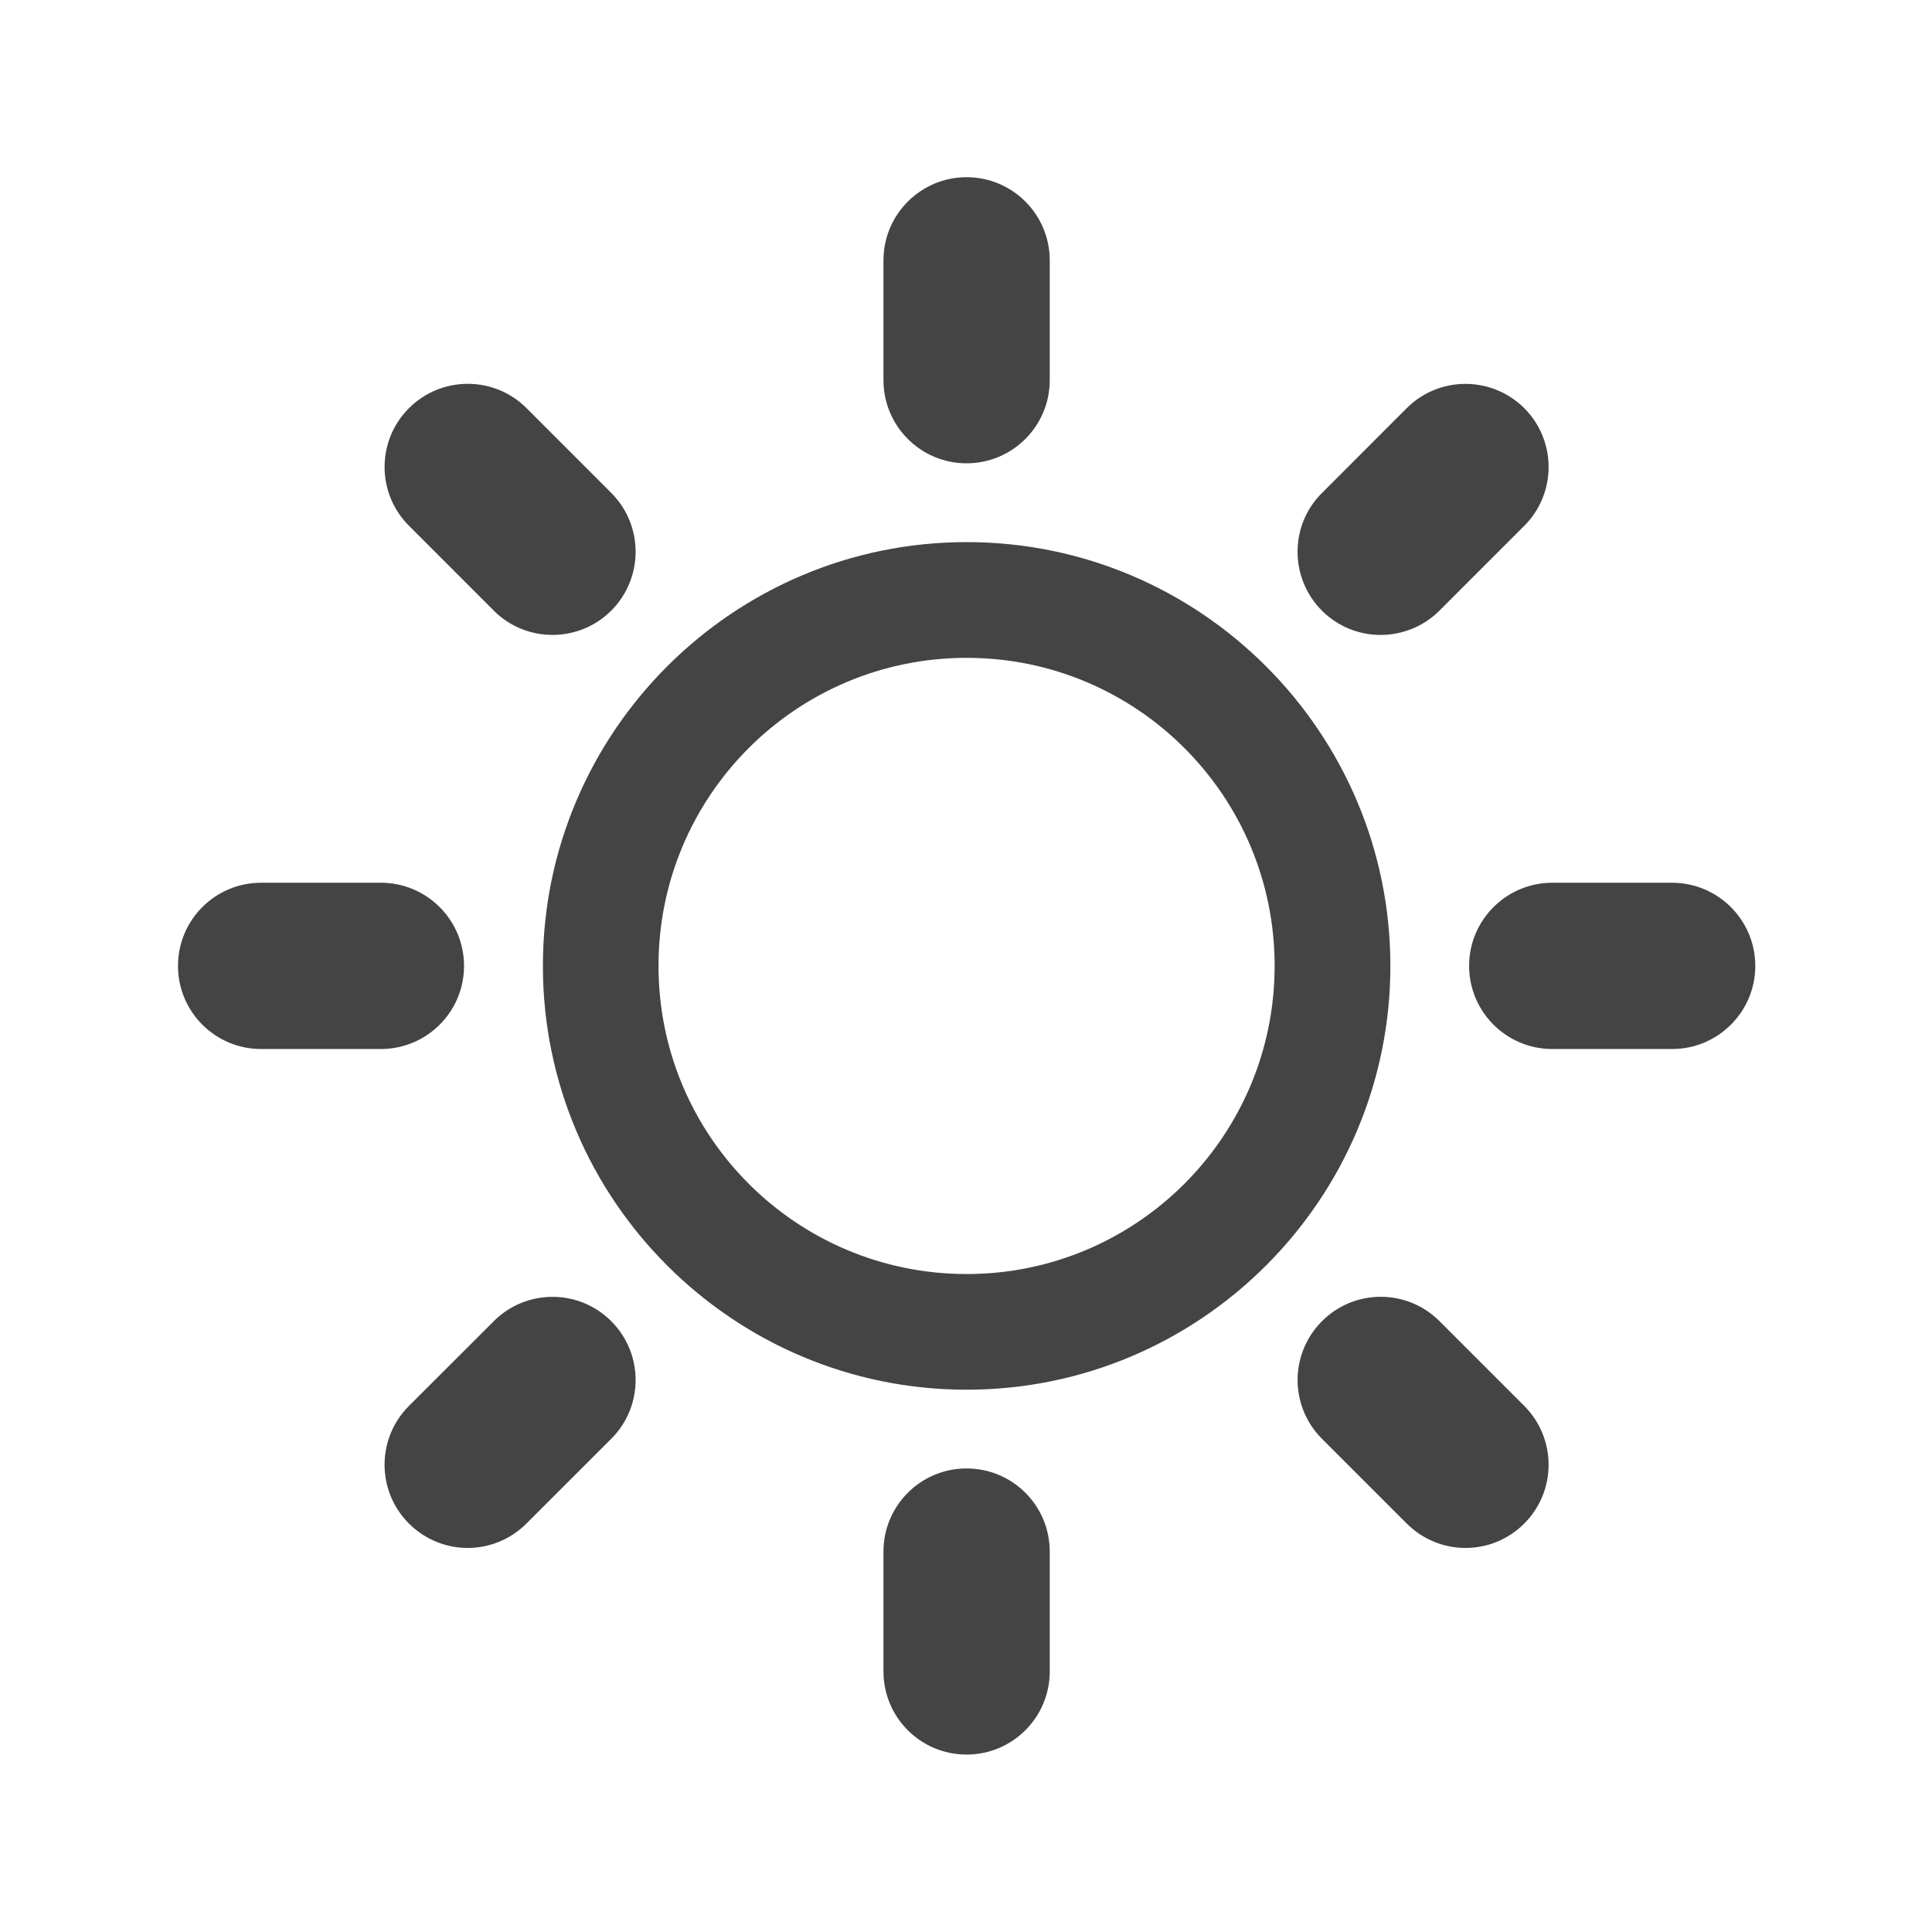 <?xml version="1.0" encoding="utf-8"?>
<!-- Generated by IcoMoon.io -->
<!DOCTYPE svg PUBLIC "-//W3C//DTD SVG 1.1//EN" "http://www.w3.org/Graphics/SVG/1.1/DTD/svg11.dtd">
<svg version="1.1" xmlns="http://www.w3.org/2000/svg" xmlns:xlink="http://www.w3.org/1999/xlink" width="32" height="32" viewBox="0 0 32 32">
<path fill="#444444" d="M16.011 8.979c-3.871 0-7.019 3.149-7.019 7.020s3.147 7.019 7.019 7.019c3.869 0 7.018-3.149 7.018-7.019s-3.148-7.020-7.017-7.020zM16.011 21.102c-2.82 0-5.104-2.285-5.104-5.104s2.284-5.102 5.104-5.102c2.817 0 5.101 2.284 5.101 5.102s-2.284 5.104-5.101 5.104zM16.009 24.322c-0.76 0-1.376 0.616-1.376 1.377v1.986c0 0.76 0.615 1.376 1.376 1.376 0.762 0 1.378-0.616 1.378-1.376v-1.986c0-0.76-0.615-1.377-1.378-1.377zM16.009 7.674c0.76 0 1.378-0.617 1.378-1.377v-1.986c0-0.759-0.617-1.376-1.378-1.376-0.758 0-1.376 0.617-1.376 1.376v1.986c0 0.76 0.617 1.377 1.376 1.377zM22.869 10.516c0.351 0 0.705-0.134 0.974-0.403l1.404-1.404c0.537-0.538 0.537-1.409 0-1.948-0.54-0.537-1.41-0.537-1.948 0l-1.404 1.405c-0.538 0.536-0.538 1.409 0 1.948 0.27 0.269 0.621 0.403 0.974 0.403zM8.177 21.884l-1.404 1.403c-0.538 0.538-0.538 1.409 0 1.947 0.269 0.269 0.621 0.405 0.973 0.405s0.706-0.136 0.974-0.405l1.405-1.404c0.537-0.536 0.537-1.409 0-1.946-0.537-0.539-1.41-0.539-1.948 0zM27.695 14.621h-1.984c-0.76 0-1.378 0.617-1.378 1.377s0.617 1.377 1.378 1.377h1.984c0.76 0 1.378-0.616 1.378-1.376 0-0.761-0.617-1.377-1.378-1.378zM7.686 15.999c0-0.761-0.616-1.377-1.378-1.378h-1.984c-0.76 0-1.376 0.617-1.376 1.377s0.616 1.377 1.376 1.377h1.984c0.761 0 1.378-0.616 1.378-1.376zM23.844 21.884c-0.538-0.54-1.41-0.54-1.948-0.001s-0.538 1.409-0.001 1.947l1.404 1.404c0.27 0.269 0.621 0.405 0.975 0.405 0.352 0 0.703-0.135 0.972-0.404 0.538-0.538 0.538-1.41 0.001-1.948l-1.403-1.403zM8.177 10.113c0.269 0.269 0.621 0.403 0.973 0.403 0.354 0 0.705-0.134 0.975-0.403 0.537-0.539 0.537-1.41 0-1.948l-1.404-1.405c-0.538-0.537-1.408-0.537-1.947 0-0.539 0.539-0.539 1.41 0 1.948l1.403 1.404z"></path>
</svg>
